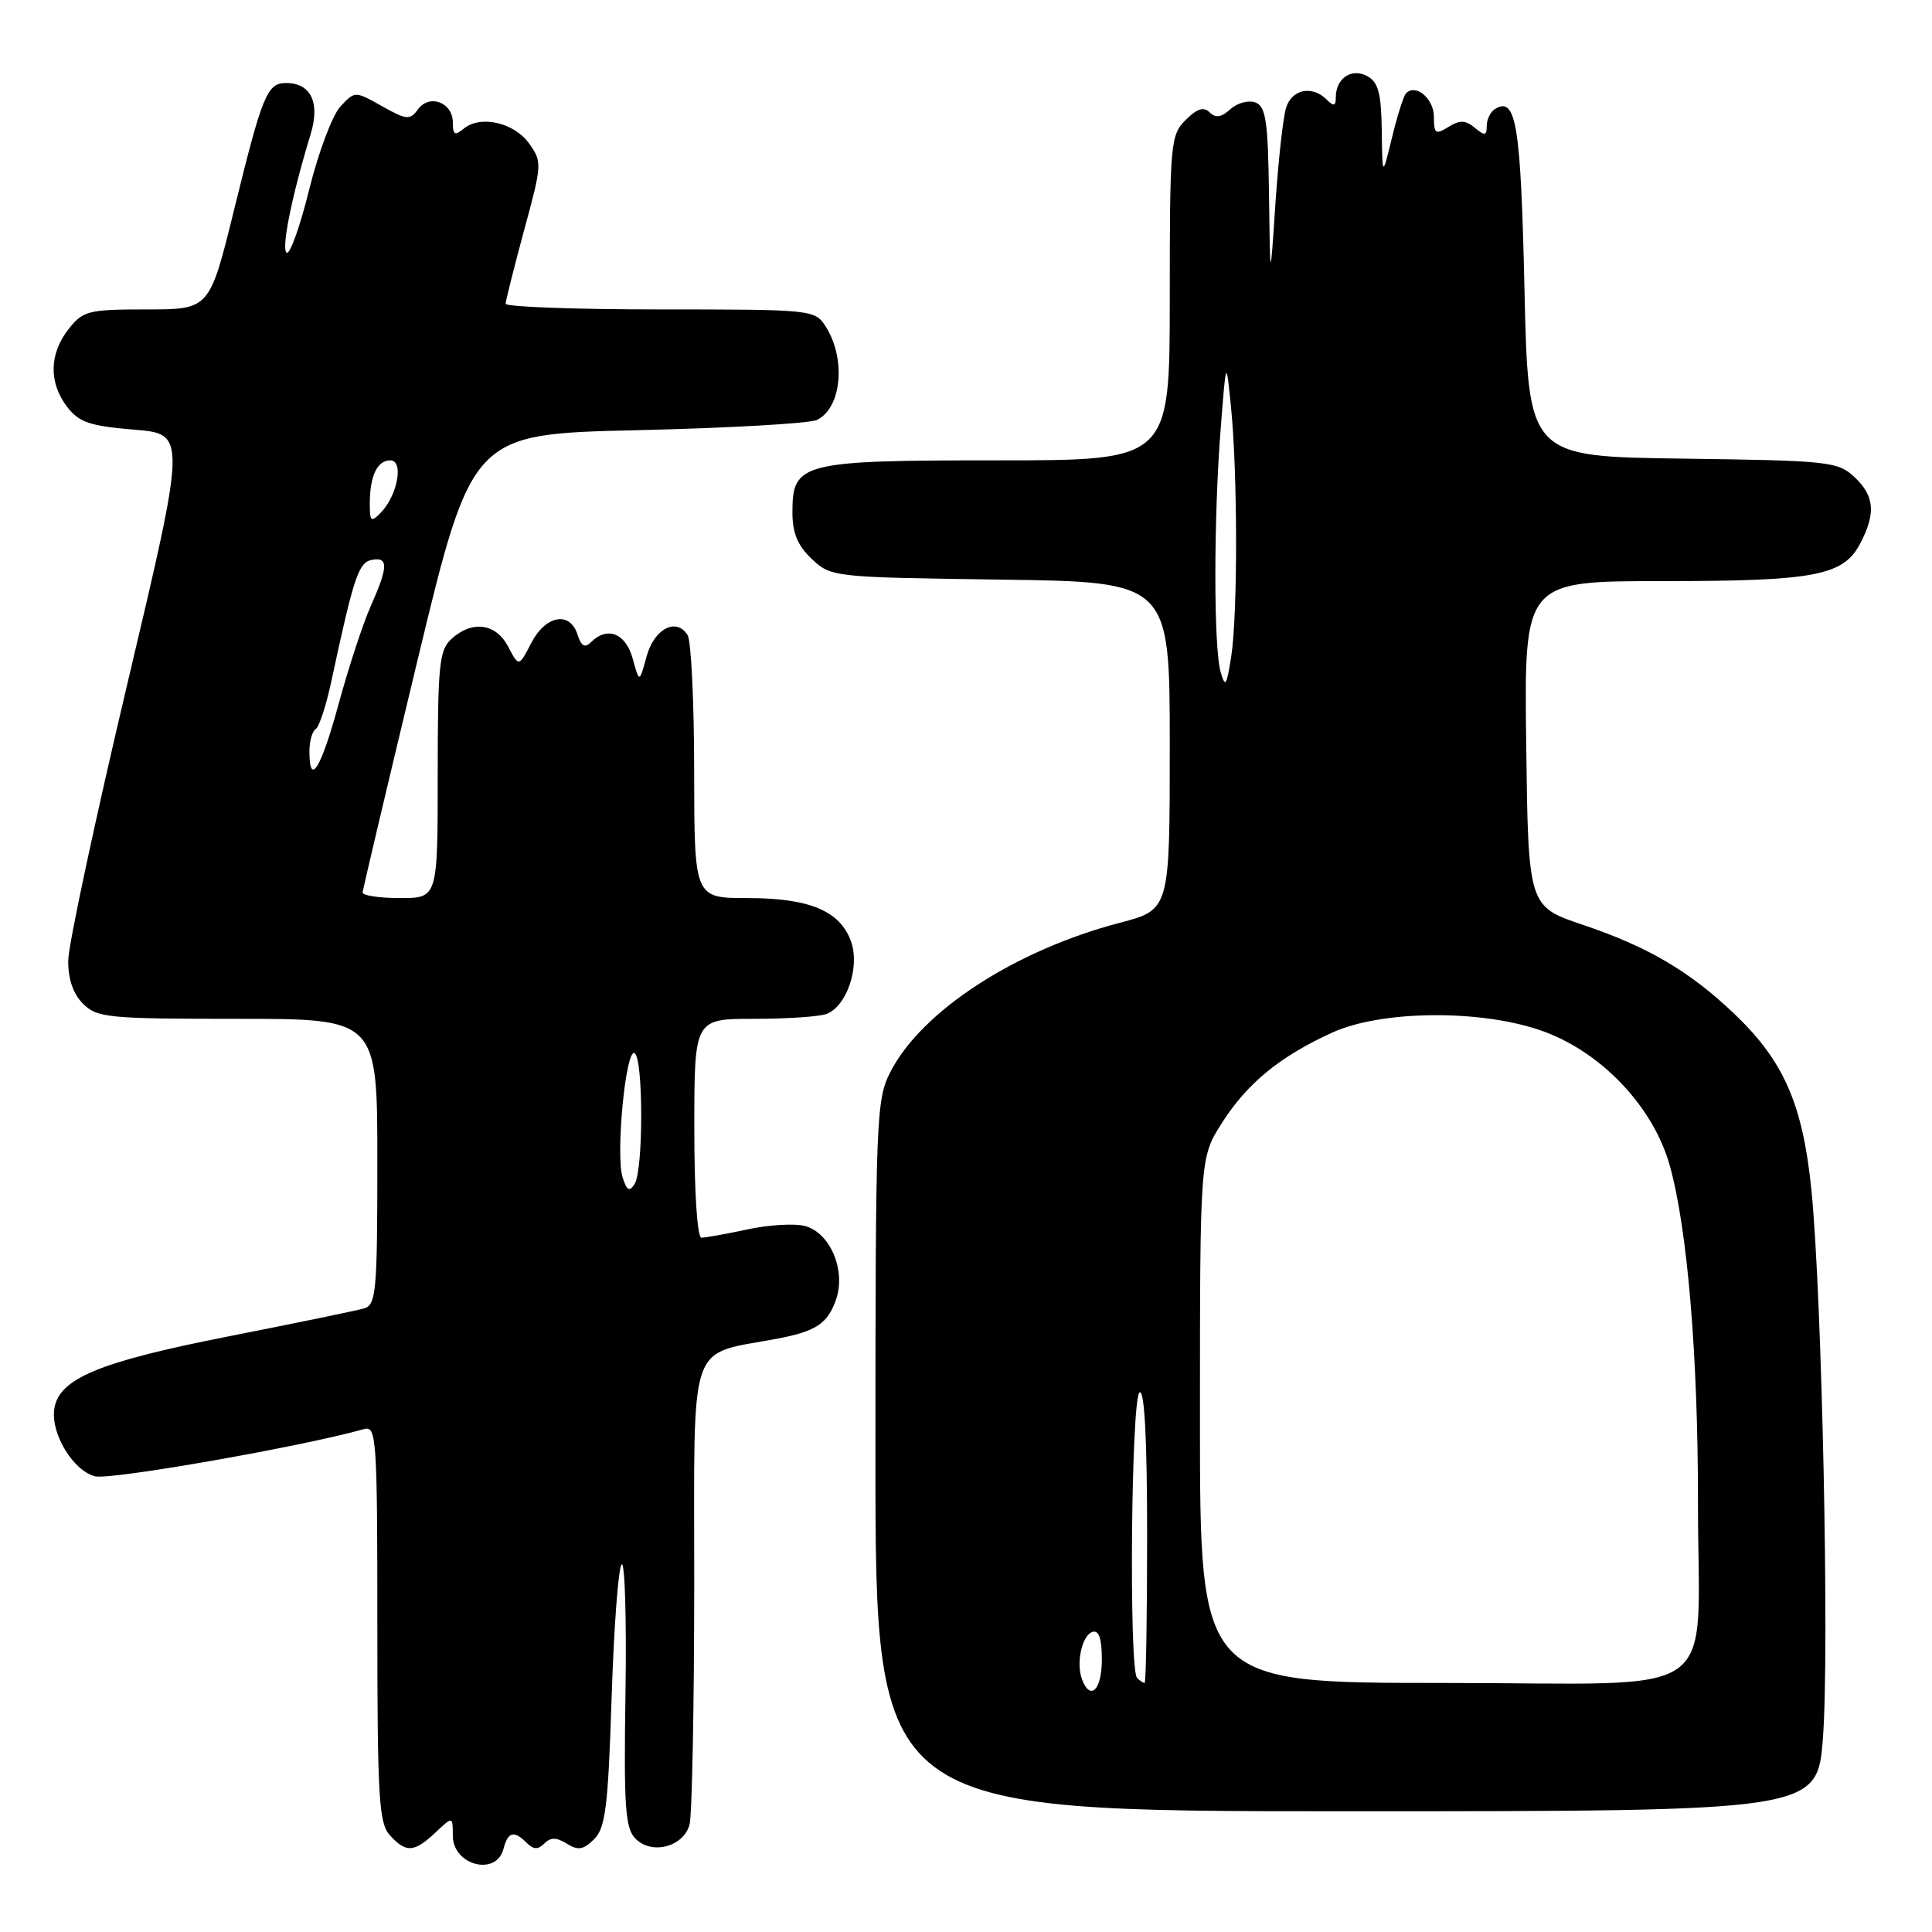 <?xml version="1.0" encoding="UTF-8" standalone="no"?>
<!DOCTYPE svg PUBLIC "-//W3C//DTD SVG 1.1//EN" "http://www.w3.org/Graphics/SVG/1.1/DTD/svg11.dtd" >
<svg xmlns="http://www.w3.org/2000/svg" xmlns:xlink="http://www.w3.org/1999/xlink" version="1.1" viewBox="0 0 256 256">
 <g >
 <path fill="currentColor"
d=" M 66.71 245.00 C 67.31 242.70 68.10 242.50 69.80 244.20 C 70.69 245.09 71.29 245.11 72.13 244.27 C 72.97 243.43 73.73 243.44 75.11 244.30 C 76.60 245.23 77.31 245.11 78.73 243.70 C 80.23 242.20 80.58 239.38 81.04 225.01 C 81.34 215.70 81.93 207.73 82.37 207.30 C 82.80 206.87 83.03 214.51 82.88 224.28 C 82.65 239.51 82.84 242.27 84.22 243.65 C 86.39 245.82 90.58 244.71 91.37 241.76 C 91.70 240.52 91.98 226.13 91.99 209.79 C 92.00 176.76 91.01 179.66 103.05 177.37 C 108.12 176.41 109.68 175.37 110.78 172.20 C 112.13 168.32 109.98 163.29 106.62 162.44 C 105.24 162.09 101.81 162.30 99.01 162.91 C 96.20 163.51 93.47 164.00 92.95 164.00 C 92.39 164.00 92.00 158.00 92.00 149.50 C 92.00 135.00 92.00 135.00 99.92 135.00 C 104.27 135.00 108.60 134.71 109.53 134.35 C 112.20 133.33 113.95 128.16 112.78 124.79 C 111.35 120.71 107.30 119.00 99.05 119.00 C 92.00 119.00 92.00 119.00 91.98 102.25 C 91.98 93.04 91.58 84.89 91.11 84.15 C 89.61 81.77 86.68 83.31 85.67 87.00 C 84.72 90.50 84.72 90.50 83.83 87.25 C 82.91 83.90 80.46 82.94 78.30 85.10 C 77.50 85.90 77.02 85.63 76.53 84.10 C 75.53 80.94 72.31 81.51 70.40 85.19 C 68.75 88.38 68.75 88.38 67.34 85.69 C 65.72 82.59 62.58 82.16 59.83 84.65 C 58.20 86.13 58.00 88.09 58.00 102.65 C 58.00 119.00 58.00 119.00 53.00 119.00 C 50.25 119.00 48.02 118.66 48.05 118.25 C 48.08 117.84 51.35 104.00 55.32 87.50 C 62.55 57.50 62.55 57.50 84.52 57.00 C 96.61 56.72 107.29 56.11 108.26 55.64 C 111.53 54.04 112.13 47.52 109.40 43.25 C 107.98 41.04 107.62 41.00 87.48 41.00 C 76.21 41.00 67.00 40.66 67.00 40.25 C 67.01 39.84 68.11 35.45 69.45 30.50 C 71.83 21.77 71.85 21.43 70.10 19.00 C 68.10 16.22 63.65 15.22 61.44 17.05 C 60.27 18.02 60.00 17.87 60.00 16.23 C 60.00 13.57 56.91 12.40 55.38 14.49 C 54.32 15.94 53.88 15.90 50.62 14.07 C 47.03 12.05 47.03 12.05 45.10 14.12 C 44.04 15.26 42.19 20.19 40.98 25.08 C 39.77 29.98 38.42 33.76 37.99 33.49 C 37.23 33.03 38.67 25.93 41.16 17.78 C 42.44 13.60 41.20 11.00 37.91 11.00 C 35.40 11.00 34.77 12.52 31.03 27.75 C 27.77 41.00 27.77 41.00 19.46 41.00 C 11.67 41.00 11.01 41.17 9.07 43.63 C 6.51 46.89 6.45 50.73 8.91 53.93 C 10.47 55.96 11.92 56.45 17.75 56.93 C 24.71 57.50 24.71 57.50 16.90 90.50 C 12.60 108.65 9.07 125.19 9.04 127.25 C 9.01 129.71 9.69 131.69 11.00 133.00 C 12.86 134.86 14.33 135.00 31.50 135.00 C 50.00 135.00 50.00 135.00 50.00 153.93 C 50.00 171.10 49.84 172.91 48.25 173.37 C 47.29 173.65 39.15 175.33 30.16 177.10 C 13.03 180.48 7.77 182.68 7.19 186.72 C 6.72 189.98 9.70 194.89 12.60 195.62 C 14.66 196.13 39.92 191.70 48.25 189.36 C 49.88 188.90 50.00 190.59 50.00 215.10 C 50.00 238.12 50.20 241.57 51.65 243.17 C 53.80 245.54 54.86 245.48 57.69 242.83 C 60.00 240.65 60.00 240.65 60.00 243.24 C 60.00 247.16 65.75 248.66 66.71 245.00 Z  M 241.55 230.25 C 242.42 218.83 241.43 171.83 240.03 157.77 C 238.89 146.36 236.39 140.62 229.83 134.36 C 223.91 128.71 218.37 125.45 209.78 122.56 C 202.50 120.11 202.50 120.11 202.23 98.55 C 201.96 77.00 201.96 77.00 220.33 77.00 C 240.59 77.00 244.28 76.29 246.53 71.94 C 248.58 67.97 248.37 65.69 245.71 63.20 C 243.54 61.16 242.33 61.03 222.96 60.77 C 202.50 60.50 202.50 60.50 202.00 38.30 C 201.51 16.45 200.90 12.71 198.09 14.45 C 197.49 14.82 197.00 15.82 197.00 16.68 C 197.00 17.99 196.75 18.03 195.42 16.93 C 194.17 15.90 193.43 15.88 191.92 16.82 C 190.22 17.88 190.00 17.73 190.00 15.48 C 190.00 13.08 187.61 11.05 186.32 12.35 C 185.99 12.67 185.15 15.32 184.45 18.22 C 183.17 23.50 183.17 23.50 183.09 17.29 C 183.02 12.32 182.63 10.87 181.15 10.08 C 179.08 8.97 177.00 10.38 177.00 12.90 C 177.00 14.07 176.73 14.13 175.80 13.20 C 173.88 11.28 171.20 11.81 170.42 14.25 C 170.02 15.49 169.39 21.22 169.00 27.00 C 168.30 37.50 168.30 37.50 168.15 25.86 C 168.02 16.06 167.74 14.11 166.36 13.58 C 165.45 13.24 163.96 13.63 163.04 14.46 C 161.84 15.55 161.07 15.67 160.29 14.89 C 159.50 14.10 158.61 14.39 157.10 15.90 C 155.10 17.90 155.00 18.99 155.00 39.50 C 155.00 61.00 155.00 61.00 132.22 61.00 C 106.15 61.00 105.00 61.29 105.00 67.88 C 105.00 70.64 105.69 72.30 107.58 74.08 C 110.13 76.47 110.42 76.50 132.58 76.80 C 155.00 77.11 155.00 77.11 155.00 98.82 C 155.00 120.54 155.00 120.54 148.39 122.27 C 134.47 125.92 122.09 133.98 117.96 142.08 C 116.10 145.73 116.00 148.23 116.00 192.96 C 116.00 240.00 116.00 240.00 178.41 240.00 C 240.81 240.00 240.81 240.00 241.55 230.25 Z  M 82.50 156.01 C 81.55 153.02 82.92 138.83 84.09 139.55 C 85.25 140.27 85.26 155.04 84.09 156.88 C 83.41 157.96 83.06 157.77 82.50 156.01 Z  M 41.00 99.56 C 41.00 98.22 41.37 96.89 41.83 96.61 C 42.29 96.32 43.22 93.48 43.90 90.30 C 46.86 76.48 47.51 74.52 49.26 74.19 C 51.48 73.76 51.45 75.09 49.13 80.30 C 48.10 82.61 46.19 88.44 44.88 93.24 C 42.54 101.85 41.00 104.35 41.00 99.56 Z  M 49.00 66.80 C 49.00 63.07 49.97 61.00 51.72 61.00 C 53.54 61.00 52.68 65.67 50.43 67.96 C 49.18 69.24 49.00 69.10 49.00 66.80 Z  M 143.39 222.57 C 142.55 220.40 143.35 216.71 144.75 216.24 C 145.61 215.96 146.00 217.10 146.00 219.92 C 146.00 223.90 144.49 225.43 143.39 222.57 Z  M 150.67 222.33 C 149.57 221.23 149.88 185.19 151.00 184.50 C 151.65 184.10 152.00 190.66 152.00 203.44 C 152.00 214.20 151.85 223.00 151.67 223.00 C 151.48 223.00 151.03 222.70 150.67 222.33 Z  M 159.00 188.20 C 159.00 153.39 159.00 153.39 161.89 148.83 C 165.25 143.54 169.59 139.98 176.56 136.81 C 182.97 133.90 195.84 133.73 203.97 136.47 C 211.97 139.16 219.07 146.55 221.27 154.50 C 223.60 162.90 225.00 179.64 224.99 199.00 C 224.97 225.90 229.03 223.00 191.37 223.00 C 159.00 223.00 159.00 223.00 159.00 188.20 Z  M 161.73 89.00 C 160.81 85.72 160.81 68.74 161.74 56.90 C 162.47 47.50 162.47 47.50 163.12 54.00 C 164.00 62.82 164.01 81.49 163.14 87.00 C 162.53 90.93 162.35 91.18 161.73 89.00 Z "/>
</g>
</svg>